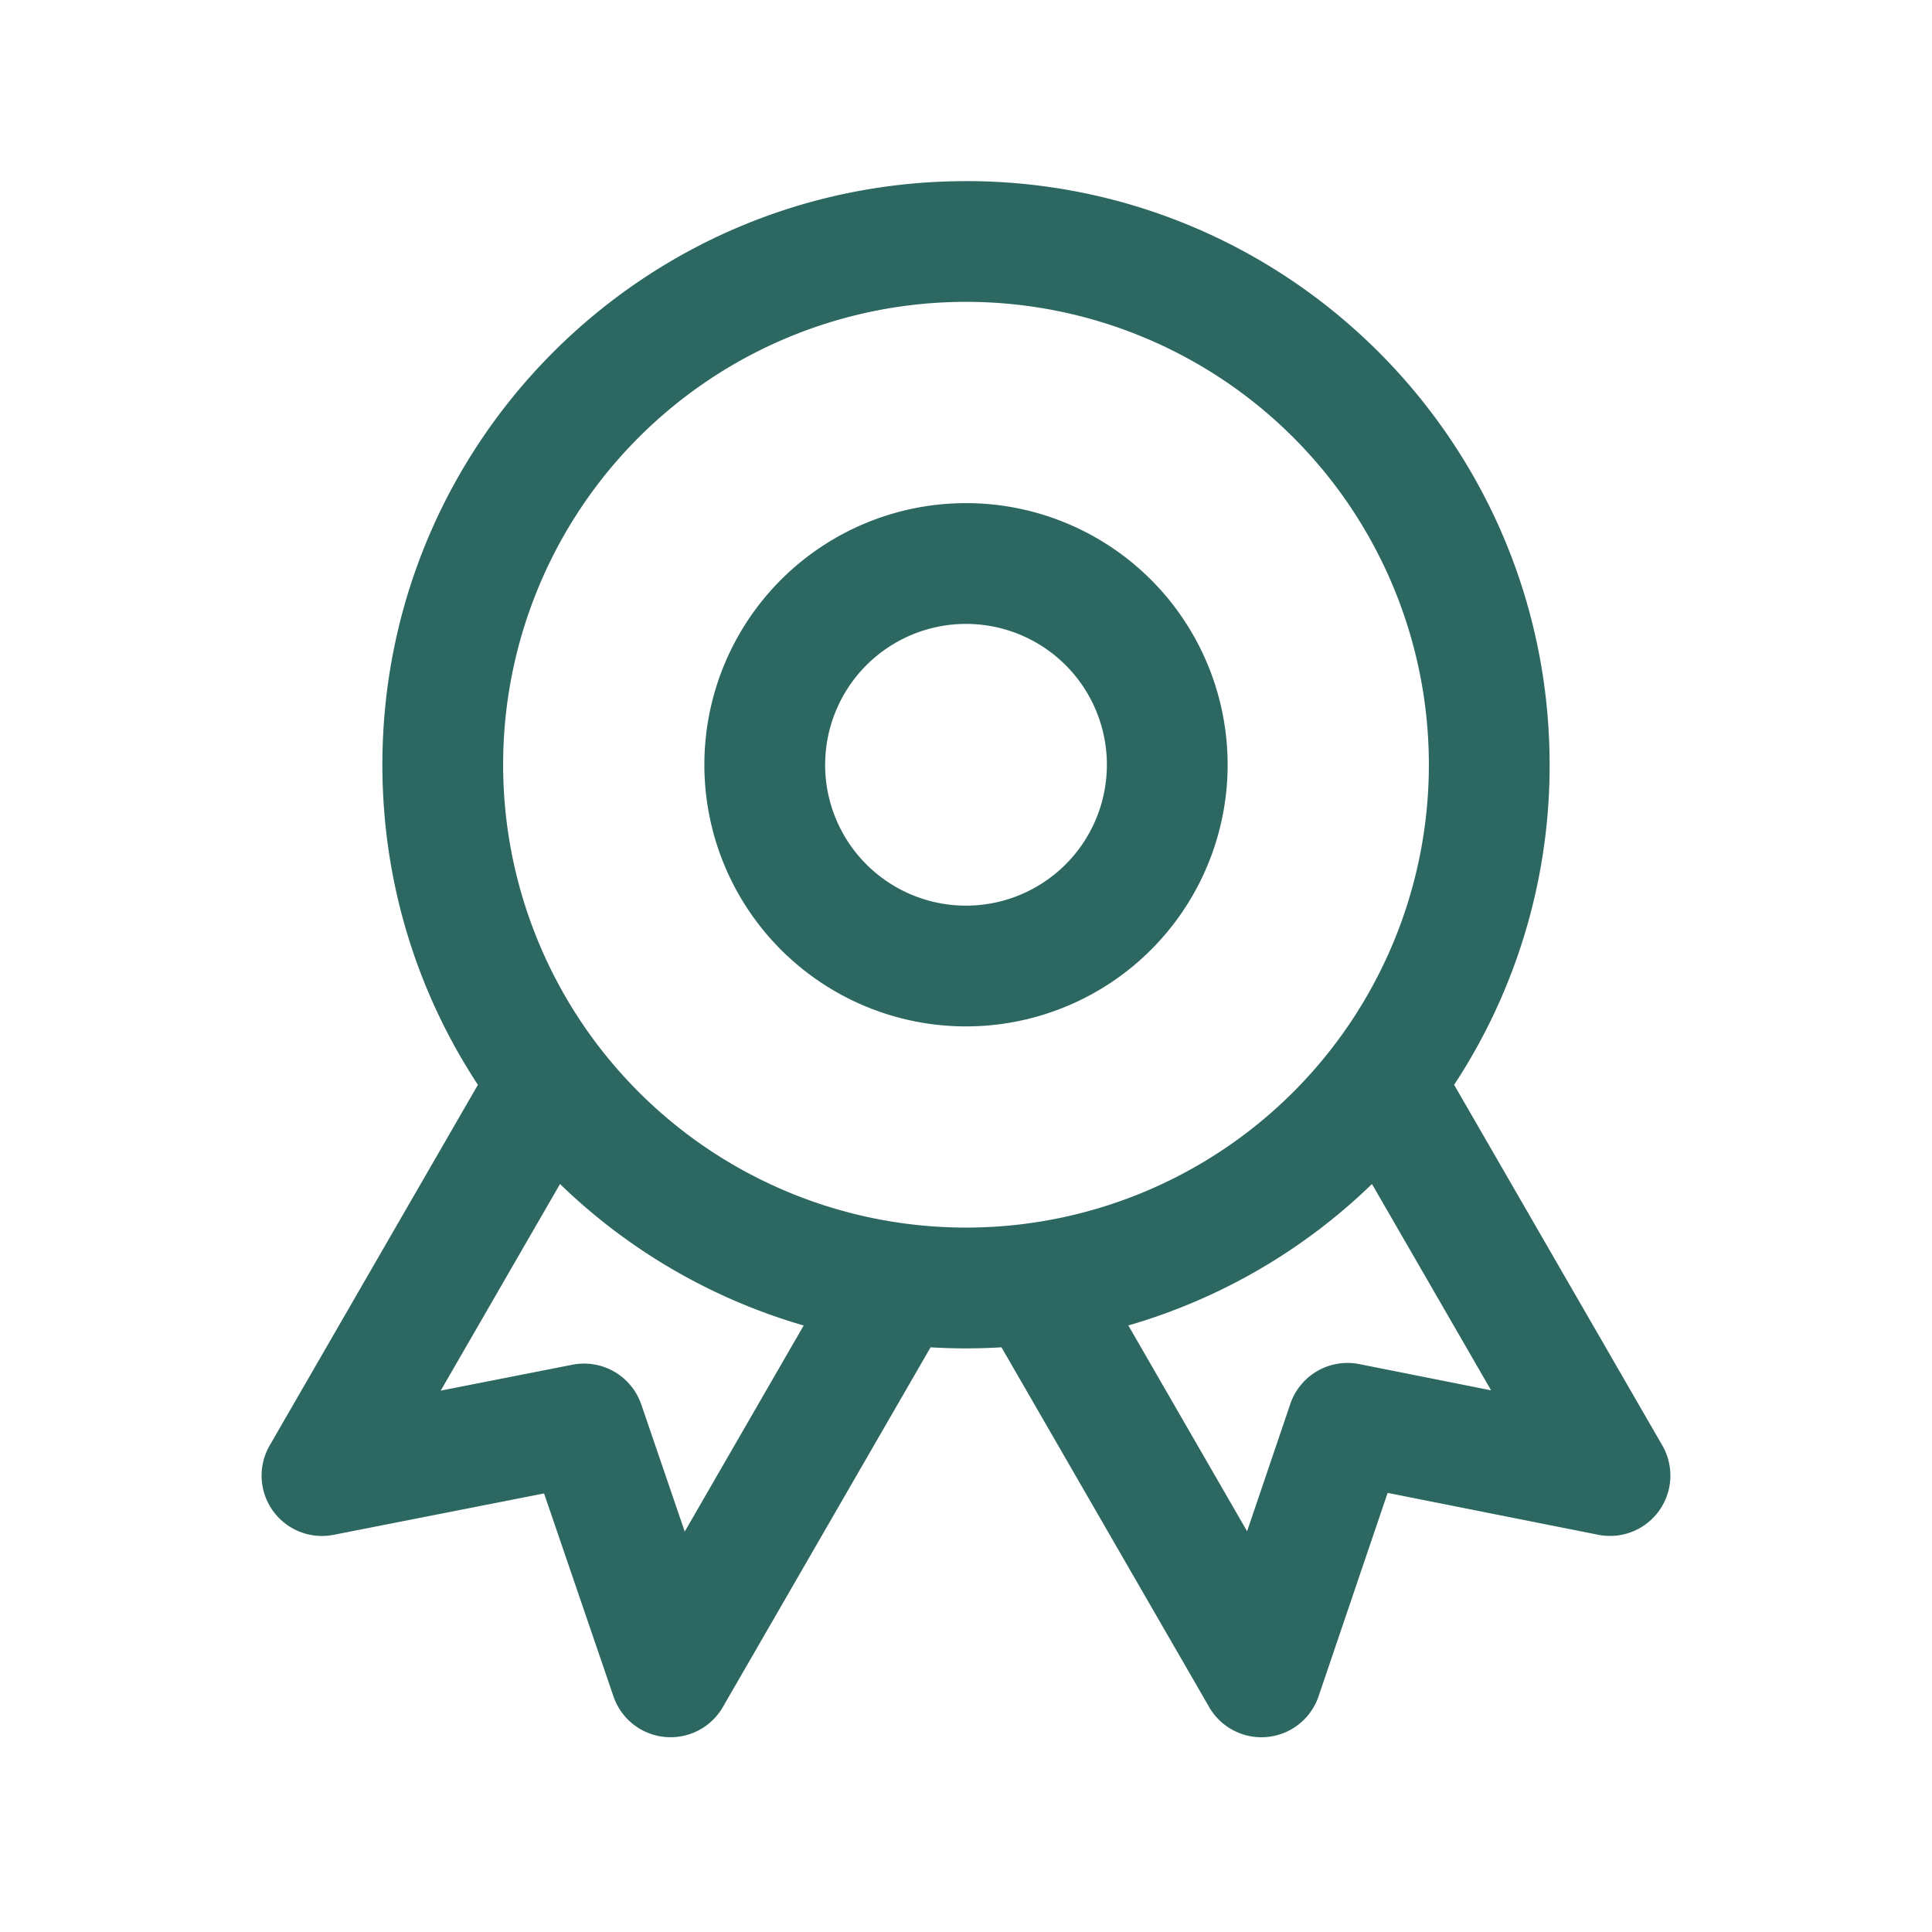 <svg width="38" height="38" fill="none" xmlns="http://www.w3.org/2000/svg"><path fill-rule="evenodd" clip-rule="evenodd" d="M19 9.896a5.146 5.146 0 100 10.292 5.146 5.146 0 000-10.292zm-2.77 5.146a2.77 2.77 0 115.541 0 2.77 2.77 0 01-5.542 0z" fill="#2C6762"/><path fill-rule="evenodd" clip-rule="evenodd" d="M19 3.563c-6.34 0-11.479 5.139-11.479 11.479 0 2.324.69 4.487 1.879 6.295l-4.095 7.092a1.187 1.187 0 001.258 1.759l4.138-.814 1.365 3.991a1.187 1.187 0 002.152.21l4.085-7.075a11.682 11.682 0 001.395 0l4.084 7.075a1.187 1.187 0 002.153-.212l1.358-4 4.142.824a1.187 1.187 0 001.26-1.758l-4.094-7.092a11.426 11.426 0 001.878-6.295c0-6.34-5.14-11.48-11.479-11.48zM9.896 15.041a9.104 9.104 0 1118.208 0 9.104 9.104 0 01-18.208 0zm5.912 11.03a11.467 11.467 0 01-4.793-2.783l-2.347 4.064 2.592-.51a1.19 1.19 0 011.353.782l.855 2.5 2.34-4.054zm8.72 4.046l-2.335-4.047a11.468 11.468 0 004.792-2.782l2.343 4.058-2.593-.516a1.188 1.188 0 00-1.356.783l-.85 2.504z" fill="#2C6762"/></svg>